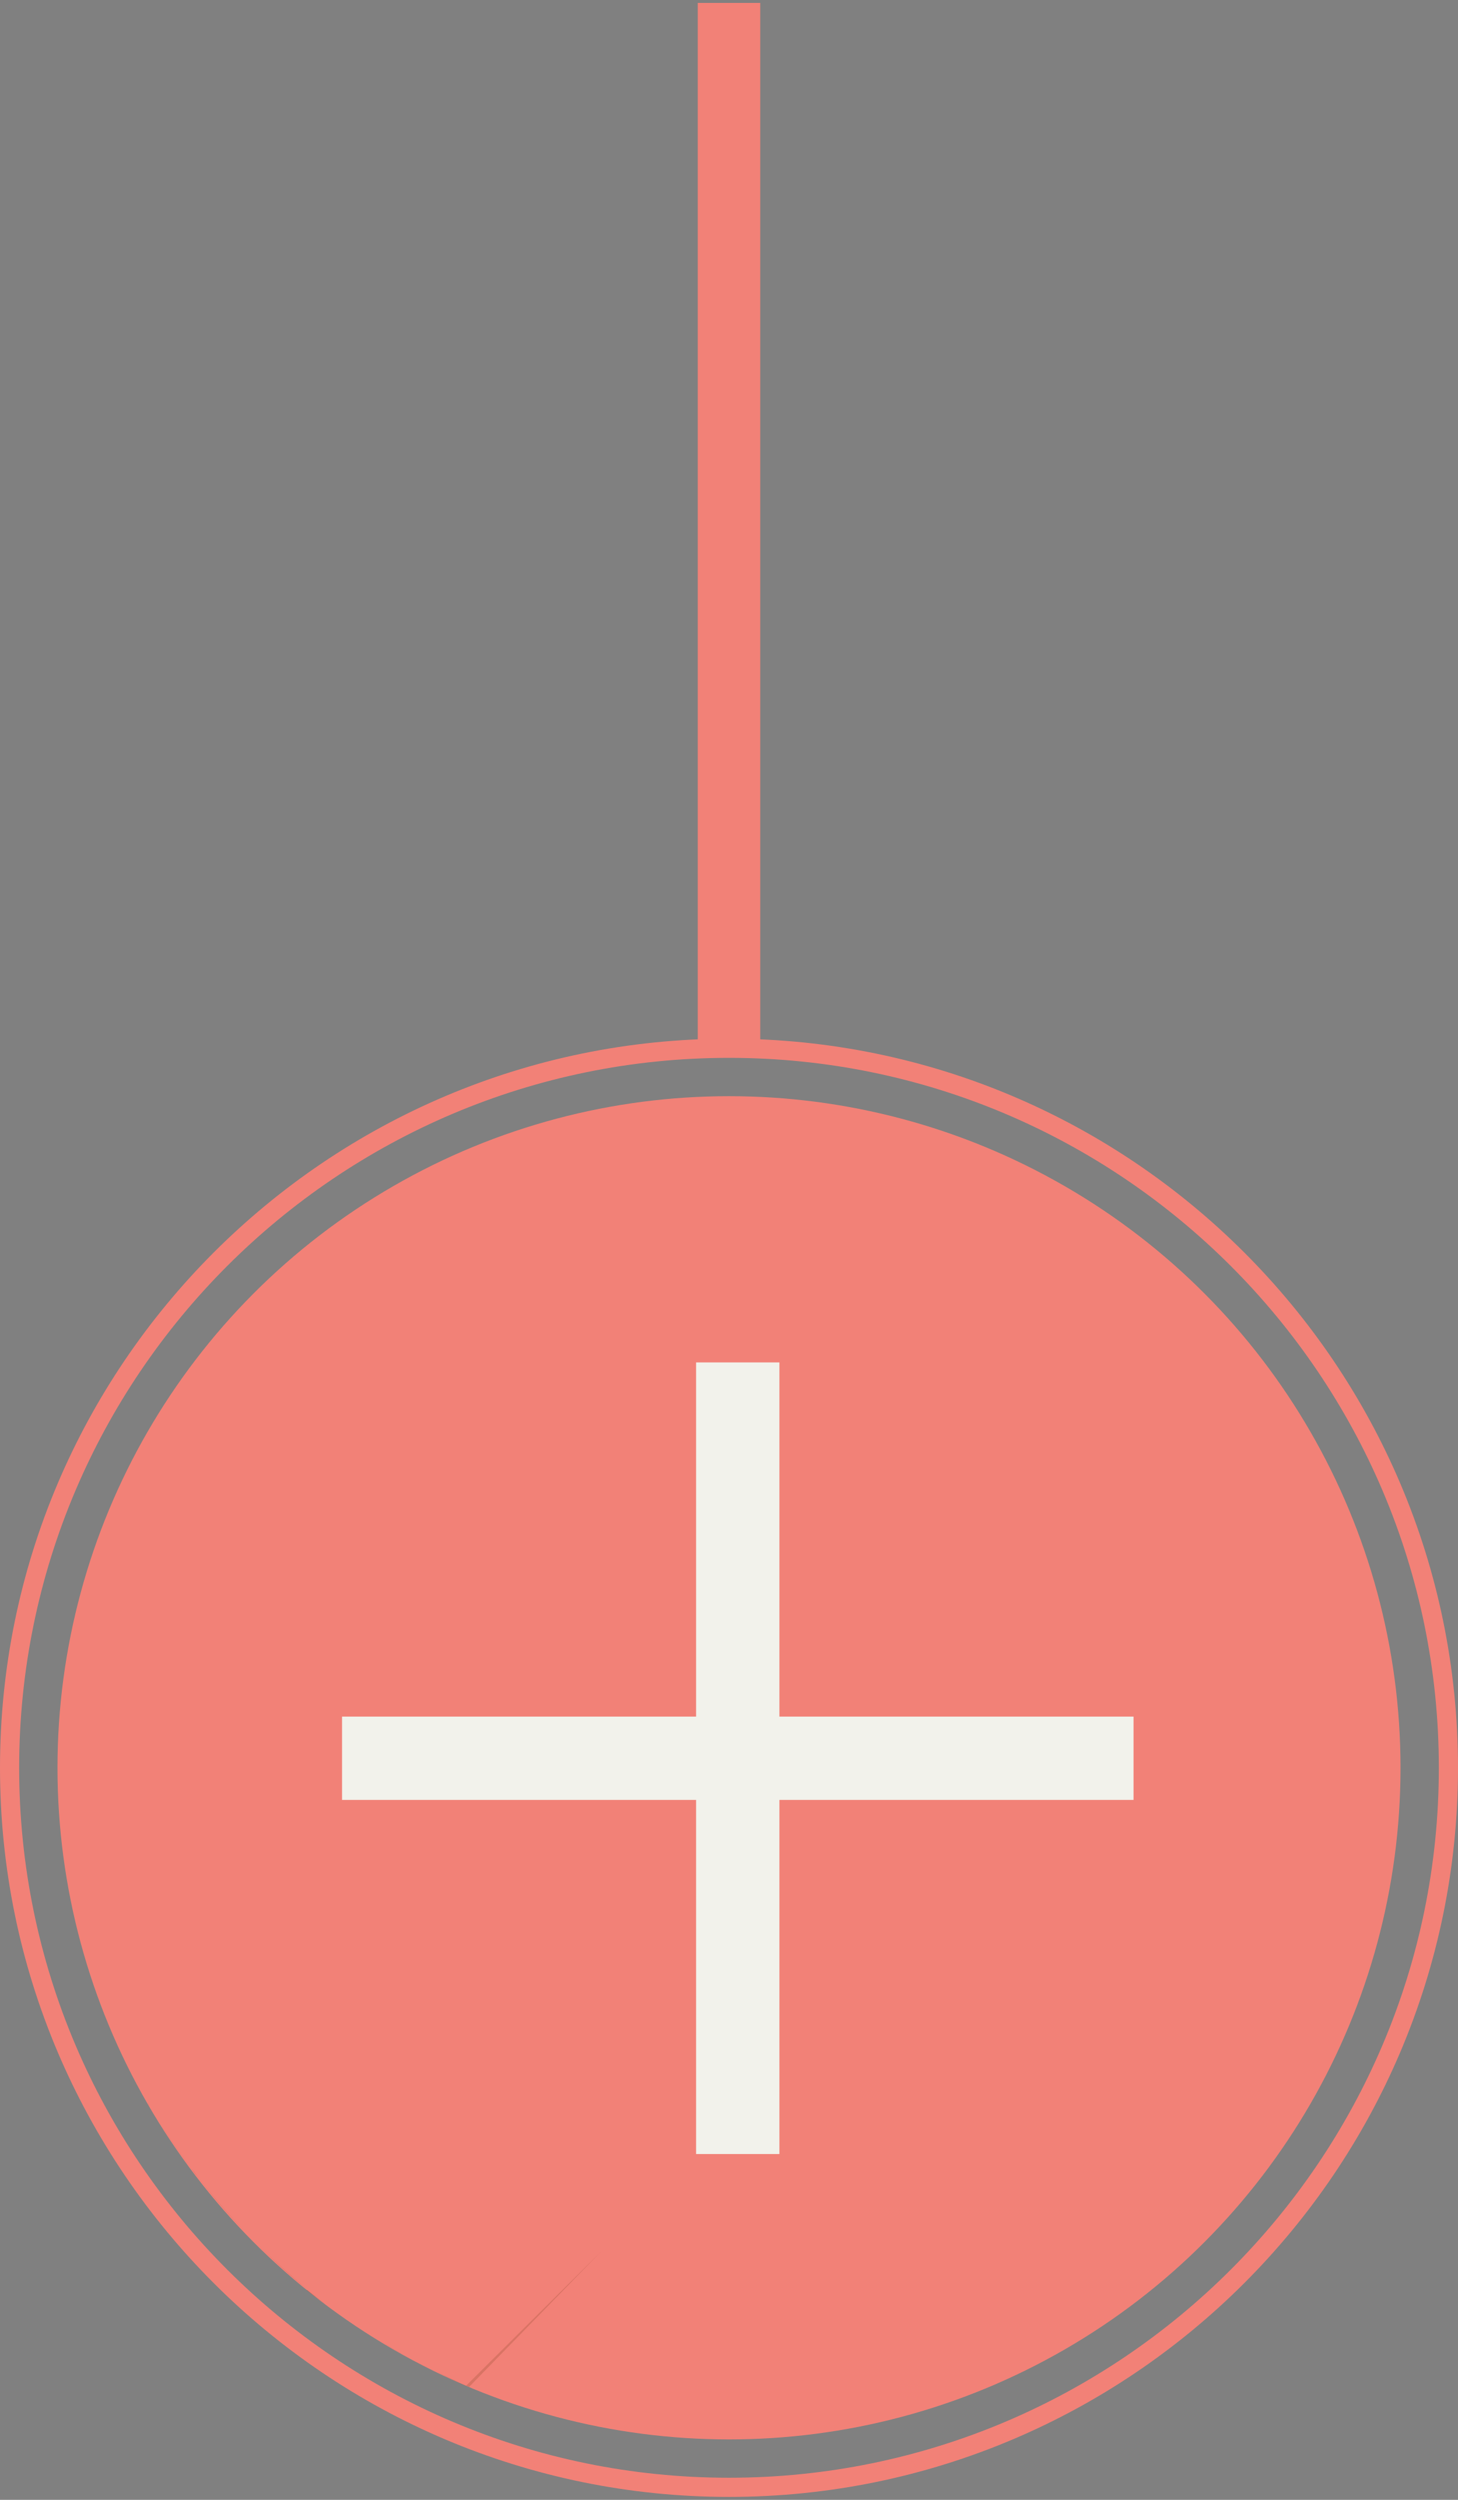<?xml version="1.0" encoding="utf-8"?>
<!-- Generator: Adobe Illustrator 23.0.3, SVG Export Plug-In . SVG Version: 6.00 Build 0)  -->
<svg version="1.1" id="Camada_1" xmlns="http://www.w3.org/2000/svg" xmlns:xlink="http://www.w3.org/1999/xlink" x="0px" y="0px"
	 viewBox="0 0 35 60" style="enable-background:new 0 0 35 60;" xml:space="preserve">
<rect x="0" y="0" width="35" height="60" fill="#808080" stroke="none"/>
<style type="text/css">
	.st0{fill:#733C1D;}
	.st1{opacity:0.25;fill:#733C1D;}
	.st2{opacity:0.2;fill:#733C1D;}
	.st3{fill:#F2F2EB;}
	.st4{fill:none;}
	.st5{fill:#D95551;}
	.st6{fill:#BF3945;}
	.st7{fill:#F22F1D;}
	.st8{fill:#F28177;}
	.st9{fill:#FF4858;}
	.st10{fill:#F2594B;}
</style>
<g>
	<g>
		<circle class="st8" cx="17.5" cy="42.43" r="16.12"/>
		<g>
			<path class="st8" d="M17.5,59.93C7.85,59.93,0,52.08,0,42.43s7.85-17.5,17.5-17.5c9.65,0,17.5,7.85,17.5,17.5
				S27.15,59.93,17.5,59.93z M17.5,25.39c-9.4,0-17.04,7.64-17.04,17.04S8.1,59.47,17.5,59.47s17.04-7.64,17.04-17.04
				S26.9,25.39,17.5,25.39z"/>
		</g>
		<path class="st1" d="M7.36,54.97c0.15,0.12,0.3,0.22,0.45,0.33c-0.15-0.11-0.3-0.23-0.44-0.34L7.36,54.97z"/>
		<path class="st1" d="M9.12,56.18c-0.22-0.13-0.44-0.26-0.65-0.4C8.68,55.92,8.9,56.05,9.12,56.18z"/>
		<path class="st1" d="M10.48,56.93c-0.2-0.1-0.4-0.19-0.6-0.29C10.07,56.74,10.28,56.83,10.48,56.93z"/>
		<path class="st2" d="M8.47,55.78c-0.22-0.15-0.44-0.32-0.66-0.48C8.03,55.46,8.25,55.63,8.47,55.78z"/>
		<path class="st2" d="M11.26,57.3L11.26,57.3c-0.26-0.12-0.52-0.25-0.78-0.38C10.74,57.05,10.99,57.19,11.26,57.3z"/>
		<path class="st2" d="M9.88,56.63c-0.26-0.14-0.51-0.3-0.76-0.45C9.37,56.34,9.62,56.49,9.88,56.63z"/>
		
			<rect x="16.71" y="32.7" transform="matrix(6.123234e-17 -1 1 6.123234e-17 -24.489 59.911)" class="st3" width="2" height="19"/>
		<rect x="16.71" y="32.7" class="st3" width="2" height="19"/>
		<polygon class="st4" points="16.71,43.2 16.71,45.37 16.71,51.7 14.43,54.04 16.75,51.74 16.75,43.2 		"/>
		<path class="st2" d="M5.88,53.56c-0.4-0.42-0.78-0.86-1.13-1.31C5.1,52.71,5.48,53.15,5.88,53.56z"/>
		<path class="st2" d="M4.59,52.04c-0.36-0.48-0.69-0.97-1-1.49C3.9,51.07,4.23,51.57,4.59,52.04z"/>
		<path class="st2" d="M11.26,57.29l3.17-3.25l-3.24,3.22C11.22,57.27,11.24,57.28,11.26,57.29z"/>
		<path class="st2" d="M7.38,54.95c-0.46-0.38-0.9-0.78-1.32-1.21C6.48,54.17,6.91,54.58,7.38,54.95z"/>
		<polygon class="st1" points="14.43,54.04 16.71,51.7 14.43,54.04 		"/>
		<path class="st1" d="M6.06,53.75C6,53.69,5.94,53.63,5.88,53.56C5.94,53.63,6,53.69,6.06,53.75z"/>
		<path class="st1" d="M3.59,50.55c-0.01-0.02-0.03-0.05-0.04-0.07C3.57,50.5,3.58,50.53,3.59,50.55z"/>
		<path class="st1" d="M11.19,57.26L11.19,57.26c-0.24-0.1-0.48-0.22-0.71-0.33C10.72,57.04,10.95,57.16,11.19,57.26z"/>
		<path class="st1" d="M4.75,52.25c-0.05-0.07-0.1-0.14-0.16-0.21C4.64,52.11,4.69,52.18,4.75,52.25z"/>
	</g>
	<rect x="16.75" y="0.07" class="st8" width="1.5" height="25"/>
</g>
</svg>
